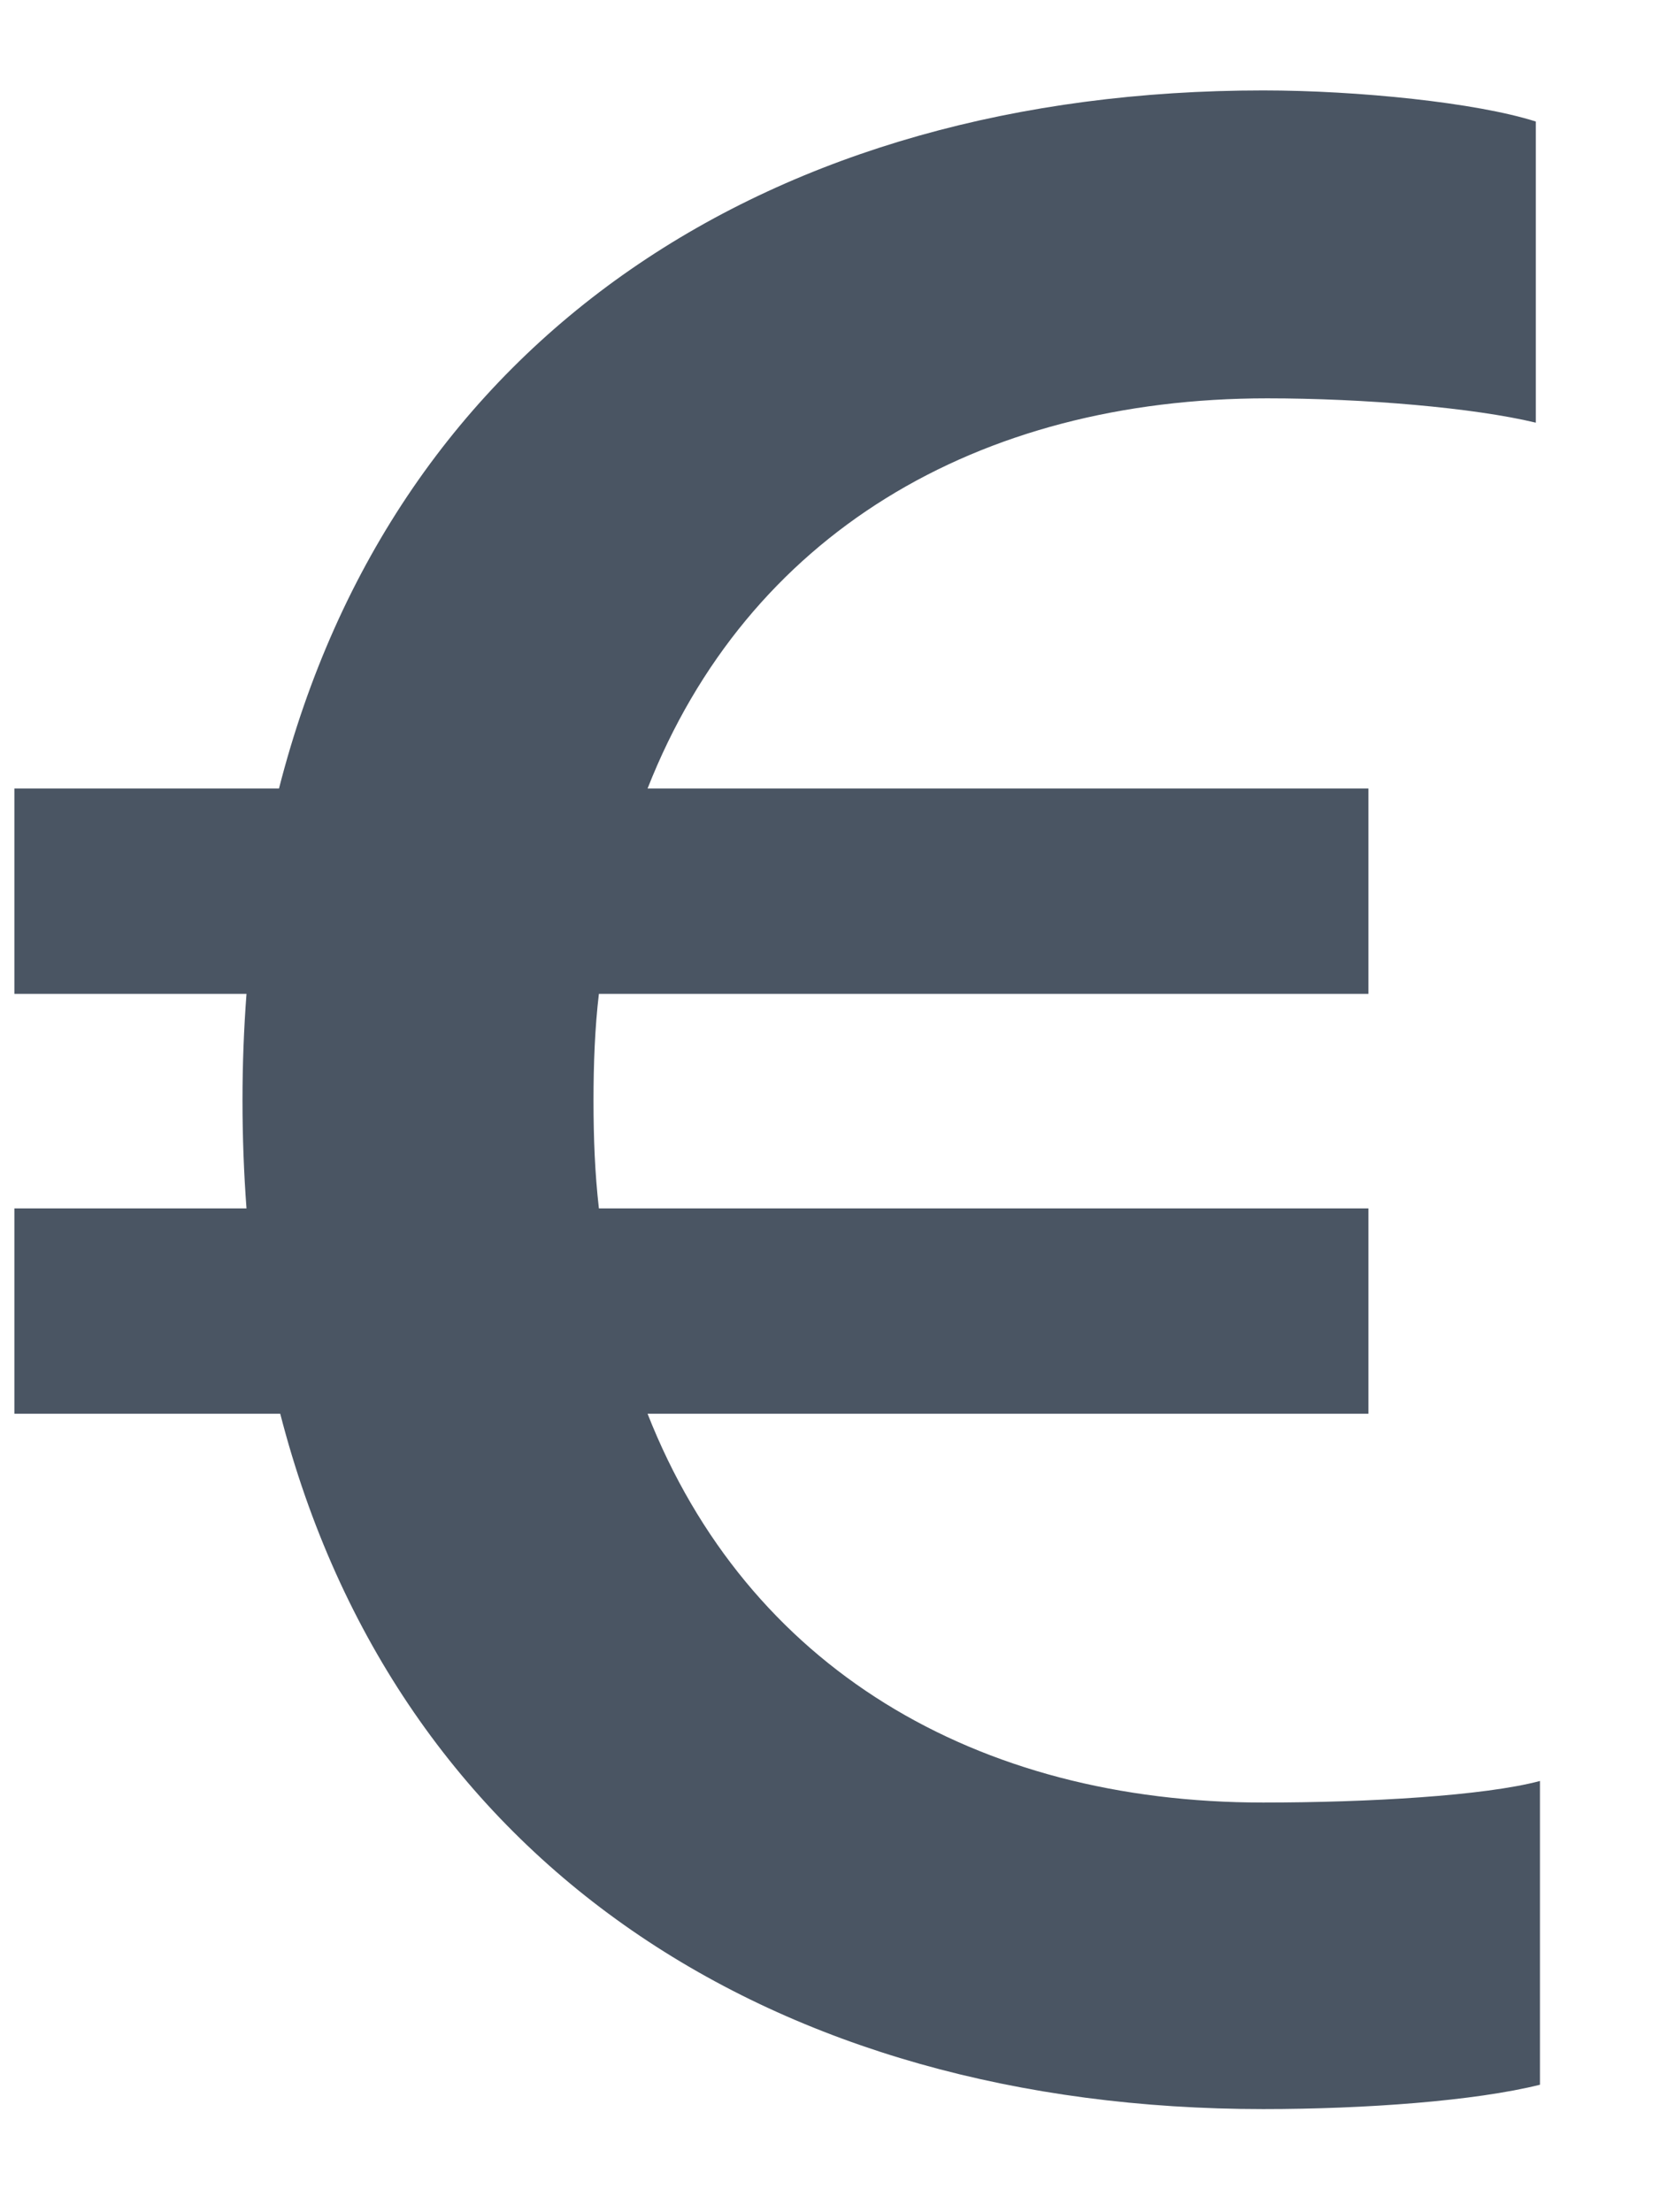 <svg width="12" height="16" viewBox="0 0 12 16" fill="none" xmlns="http://www.w3.org/2000/svg">
<path d="M9.898 10.225V8.74H4.332C4.303 8.486 4.293 8.232 4.293 7.959C4.293 7.695 4.303 7.432 4.332 7.188H9.898V5.703H4.684C5.406 3.867 7.066 2.881 9.166 2.881C9.869 2.881 10.66 2.949 11.109 3.057V0.879C10.68 0.742 9.82 0.654 9.137 0.654C5.592 0.654 2.857 2.422 2.018 5.703H0.104V7.188H1.783C1.764 7.441 1.754 7.695 1.754 7.959C1.754 8.223 1.764 8.486 1.783 8.74H0.104V10.225H2.027C2.867 13.486 5.602 15.254 9.137 15.254C9.879 15.254 10.67 15.195 11.139 15.078V12.881C10.738 12.988 9.898 13.037 9.137 13.037C7.057 13.037 5.406 12.06 4.684 10.225H9.898Z" fill="#4A5563"/>
</svg>
